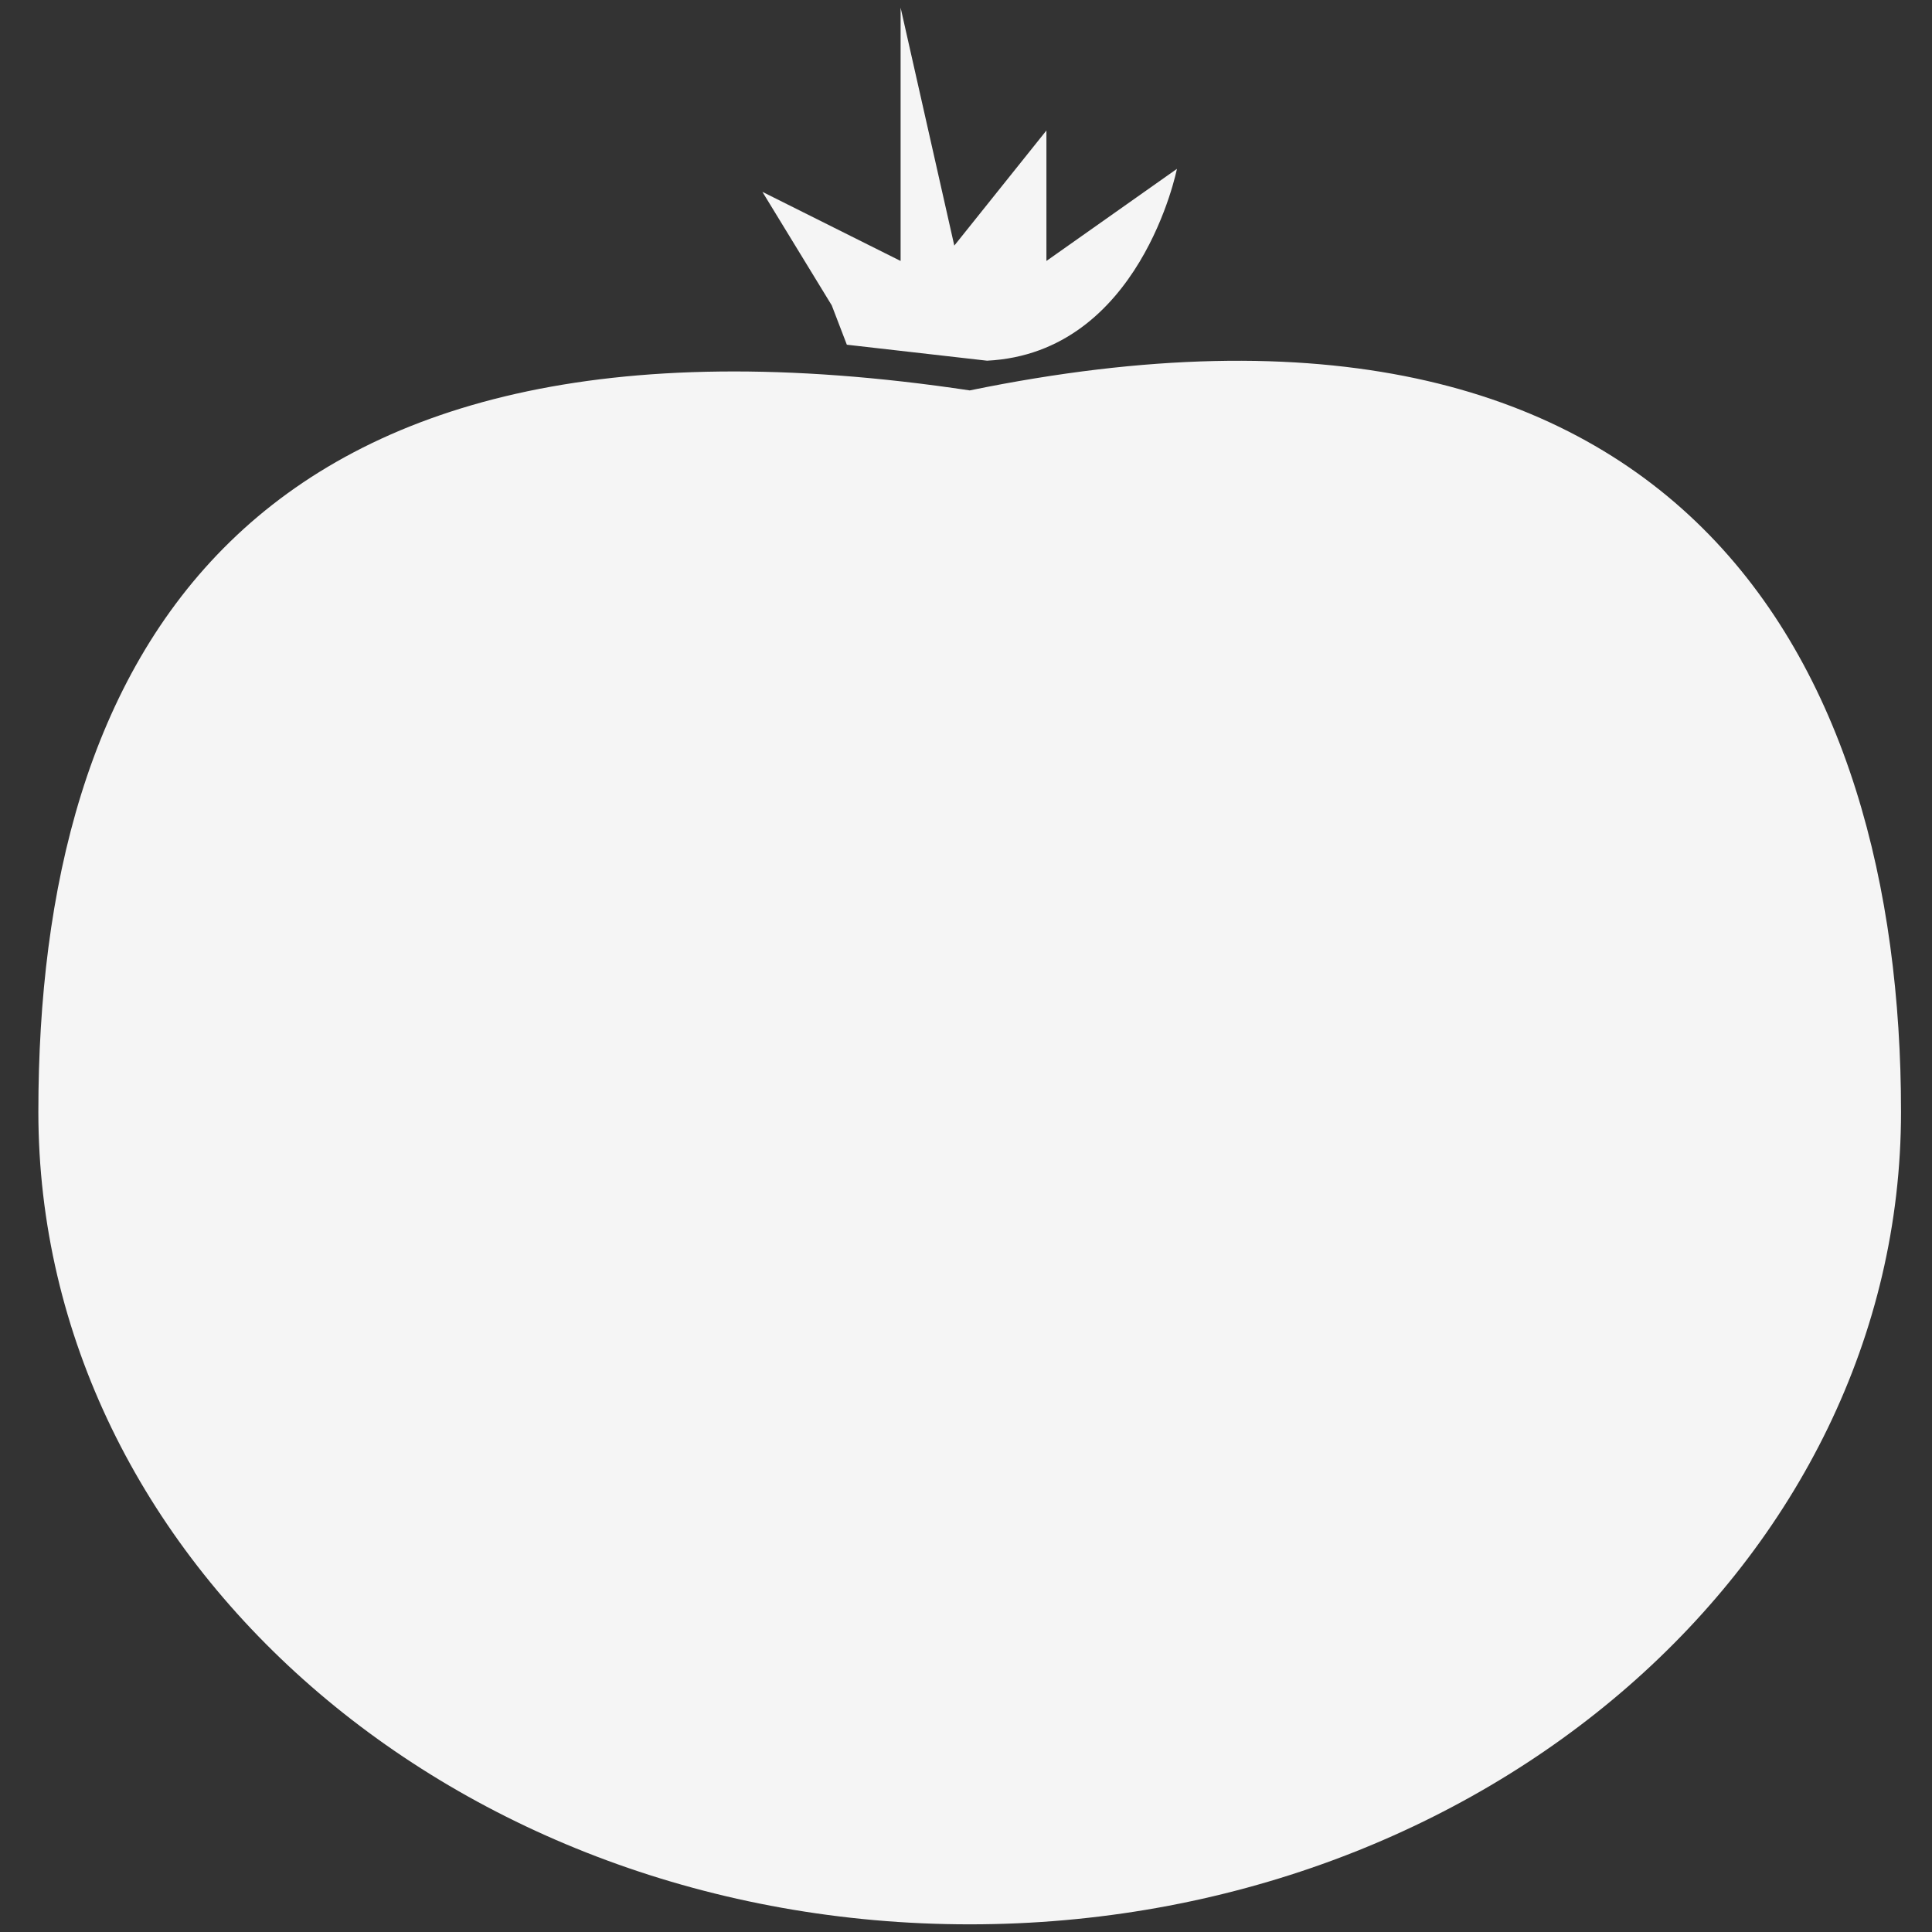<?xml version="1.0" encoding="utf-8"?>
<!-- Generator: Adobe Illustrator 17.1.0, SVG Export Plug-In . SVG Version: 6.00 Build 0)  -->
<!DOCTYPE svg PUBLIC "-//W3C//DTD SVG 1.1//EN" "http://www.w3.org/Graphics/SVG/1.1/DTD/svg11.dtd">
<svg version="1.1" id="Layer_1" xmlns="http://www.w3.org/2000/svg" xmlns:xlink="http://www.w3.org/1999/xlink" x="0px" y="0px"
	 viewBox="0 0 144 144" enable-background="new 0 0 144 144" xml:space="preserve">
<rect x="0" y="0" width="144" height="144" fill="#333333" stroke="none"/>
<g>
	<path fill="#F5F5F5" d="M72.277,29.099C17.832,20.93,2.859,49.412,2.859,82.865c0,33.448,31.076,60.564,69.418,60.564
		c38.333,0,69.414-27.116,69.414-60.564C141.691,49.412,125.359,18.206,72.277,29.099z"/>
	<path fill="#F5F5F5" d="M63.119,25.693l10.448,1.191c11.435-0.57,14.154-14.298,14.154-14.298l-9.727,6.865V9.726l-6.866,8.58
		L67.126,0.57v18.881l-10.301-5.151l5.169,8.461L63.119,25.693z"/>
</g>
</svg>

